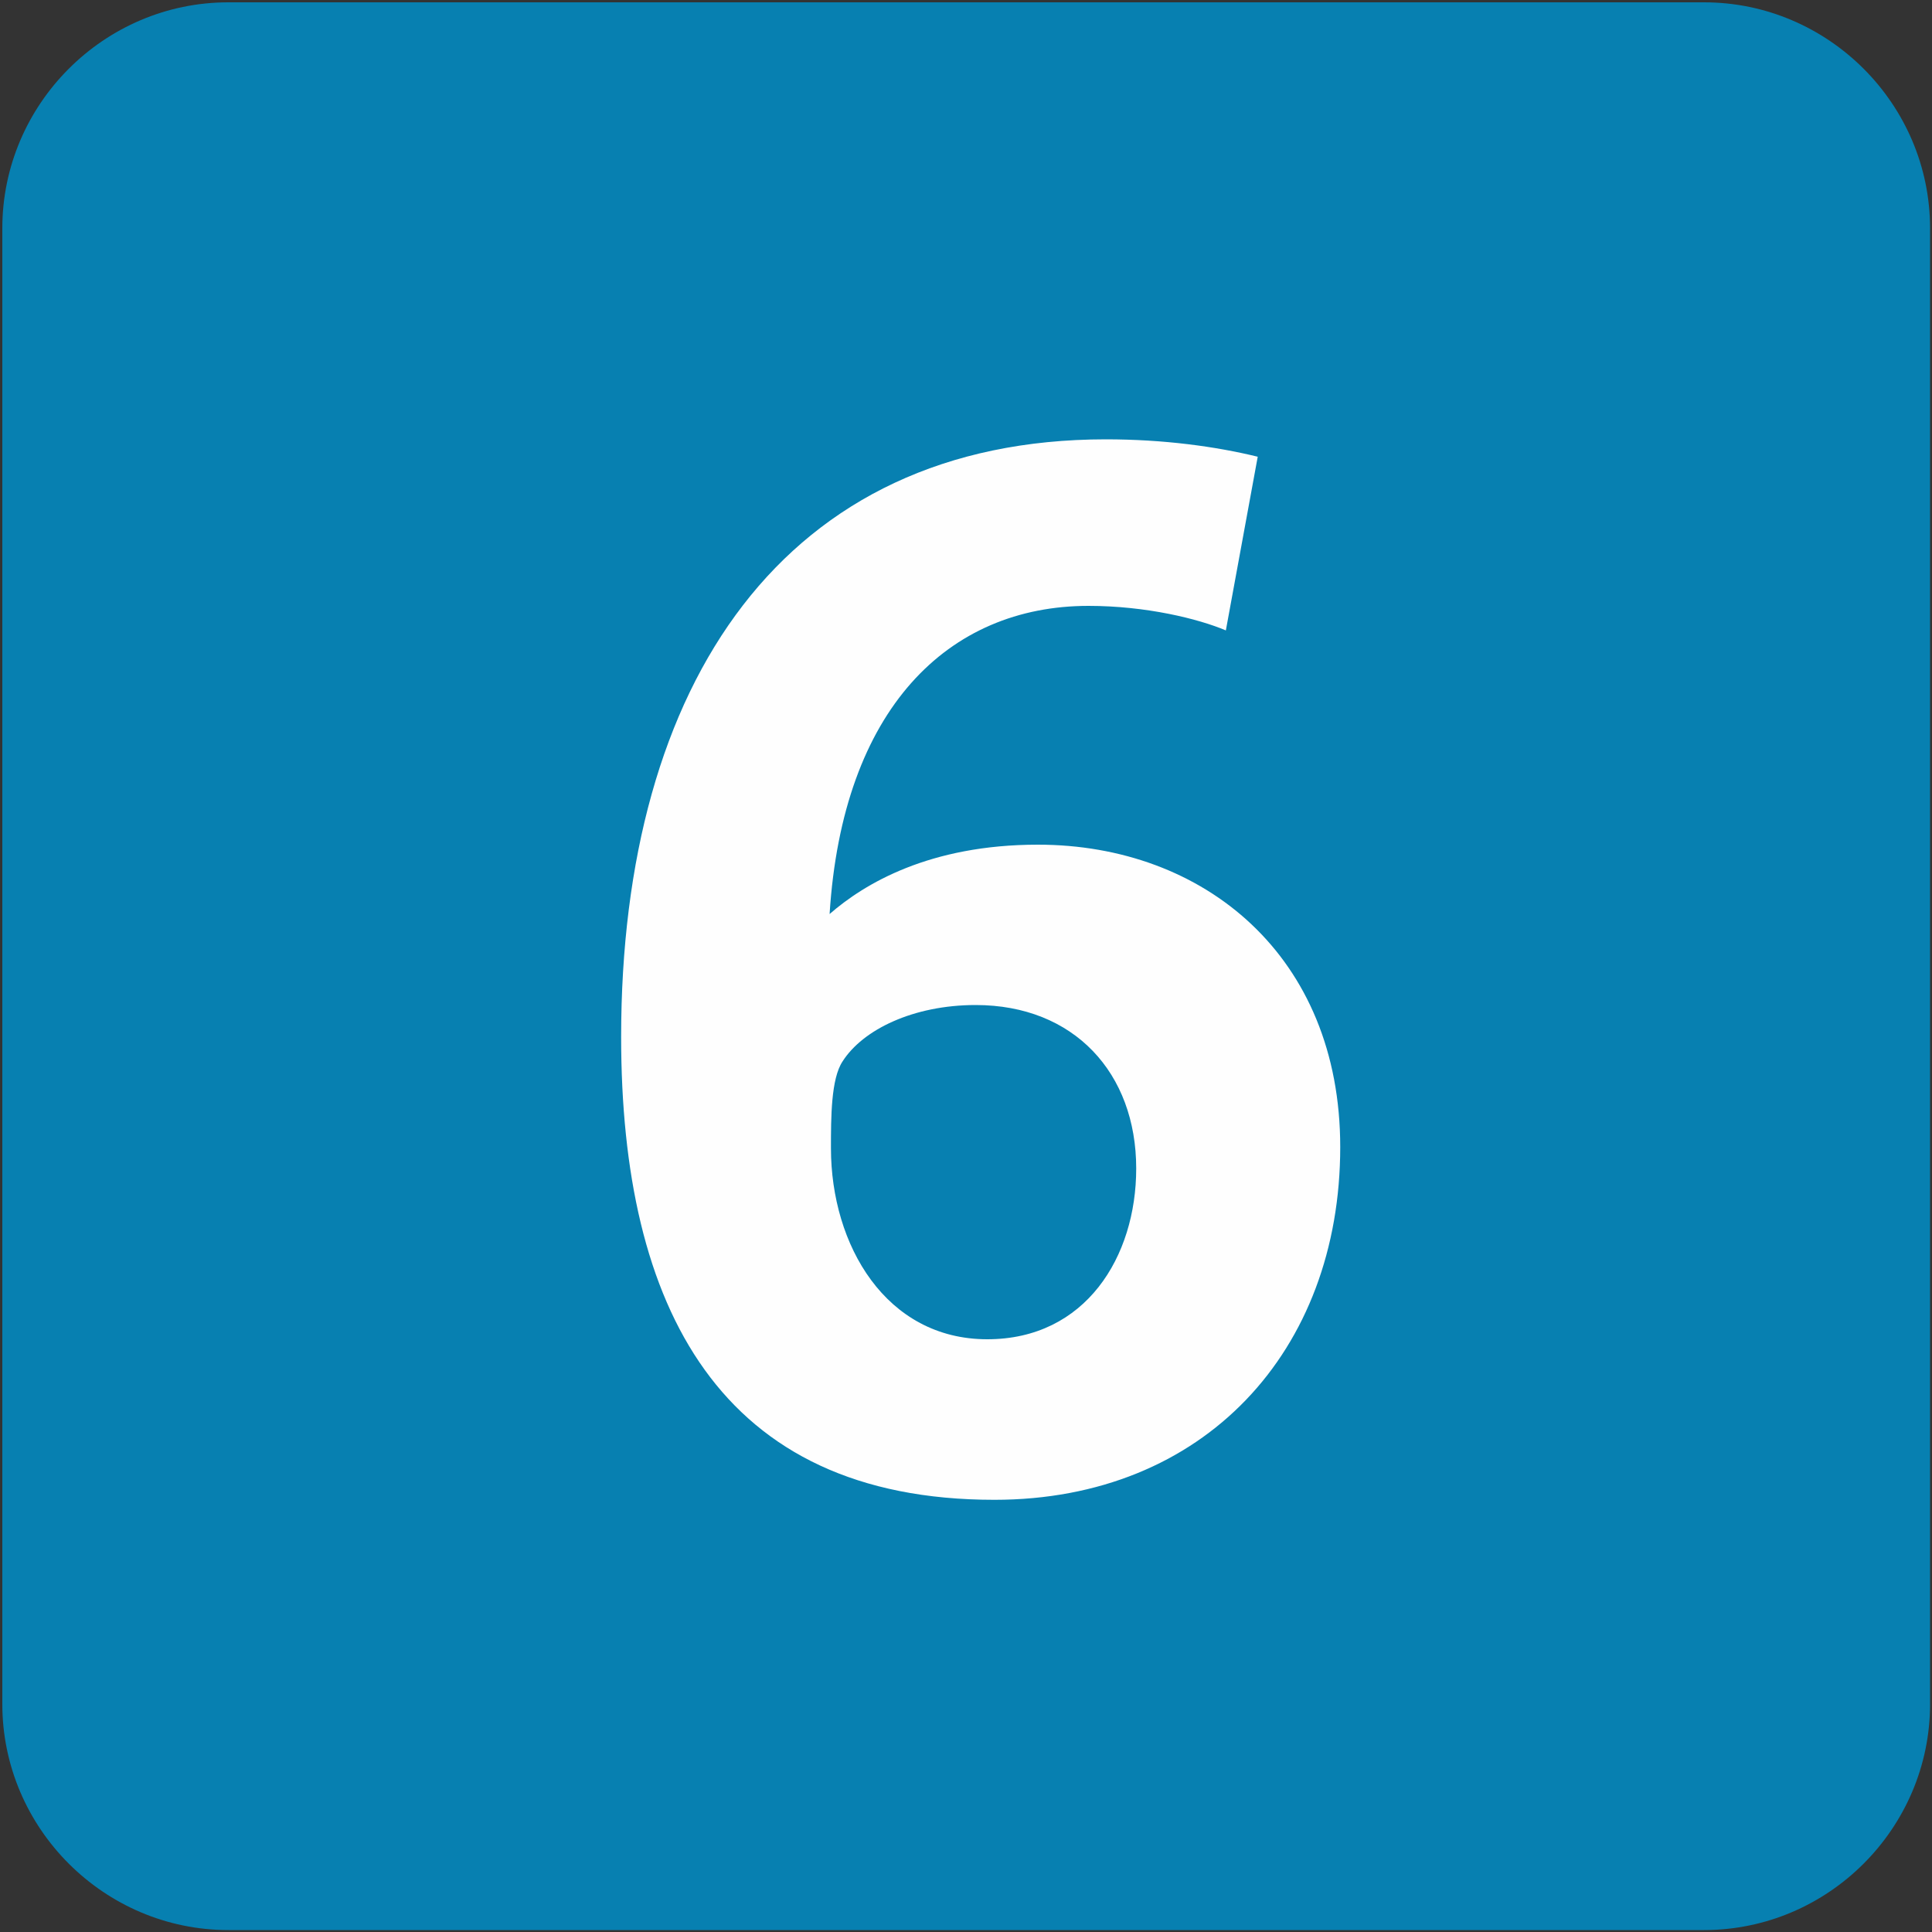 <svg xmlns="http://www.w3.org/2000/svg" width="1000" height="1000"><rect width="100%" height="100%" fill="#333333" stroke="none"/><path fill="#0780B1" d="M882,999H118.2c-64.3,0-117-52.7-117-117V118.2c0-64.3,52.7-117,117-117H882c64.3,0,117,52.7,117,117V882,C999,946.3,946.3,999,882,999z"/><path fill="#FEFEFE" d="M514.7,776.3c-142.3,0-193.2-99.6-193.2-239.6c0-183.5,84.6-309.3,250.9-309.3c30,0,56.9,3.7,78.6,9,l-16.5,89.9c-14.2-6-41.2-12.7-71.1-12.7c-72.6,0-127.3,53.2-134,159.5c18-15.7,51.7-35.9,107.8-35.9,c86.1,0,156.5,57.7,156.5,156.5C693.7,699.2,623.3,776.3,514.7,776.3z M505,520.2c-32.2,0-58.4,12.7-68.9,29.2c-6,9-6,29.2-6,44.9,c0,50.2,28.5,98.9,80.9,98.9c50.9,0,77.1-42.7,77.1-88.4C588.1,555.4,555.9,520.2,505,520.2z"/></svg>
